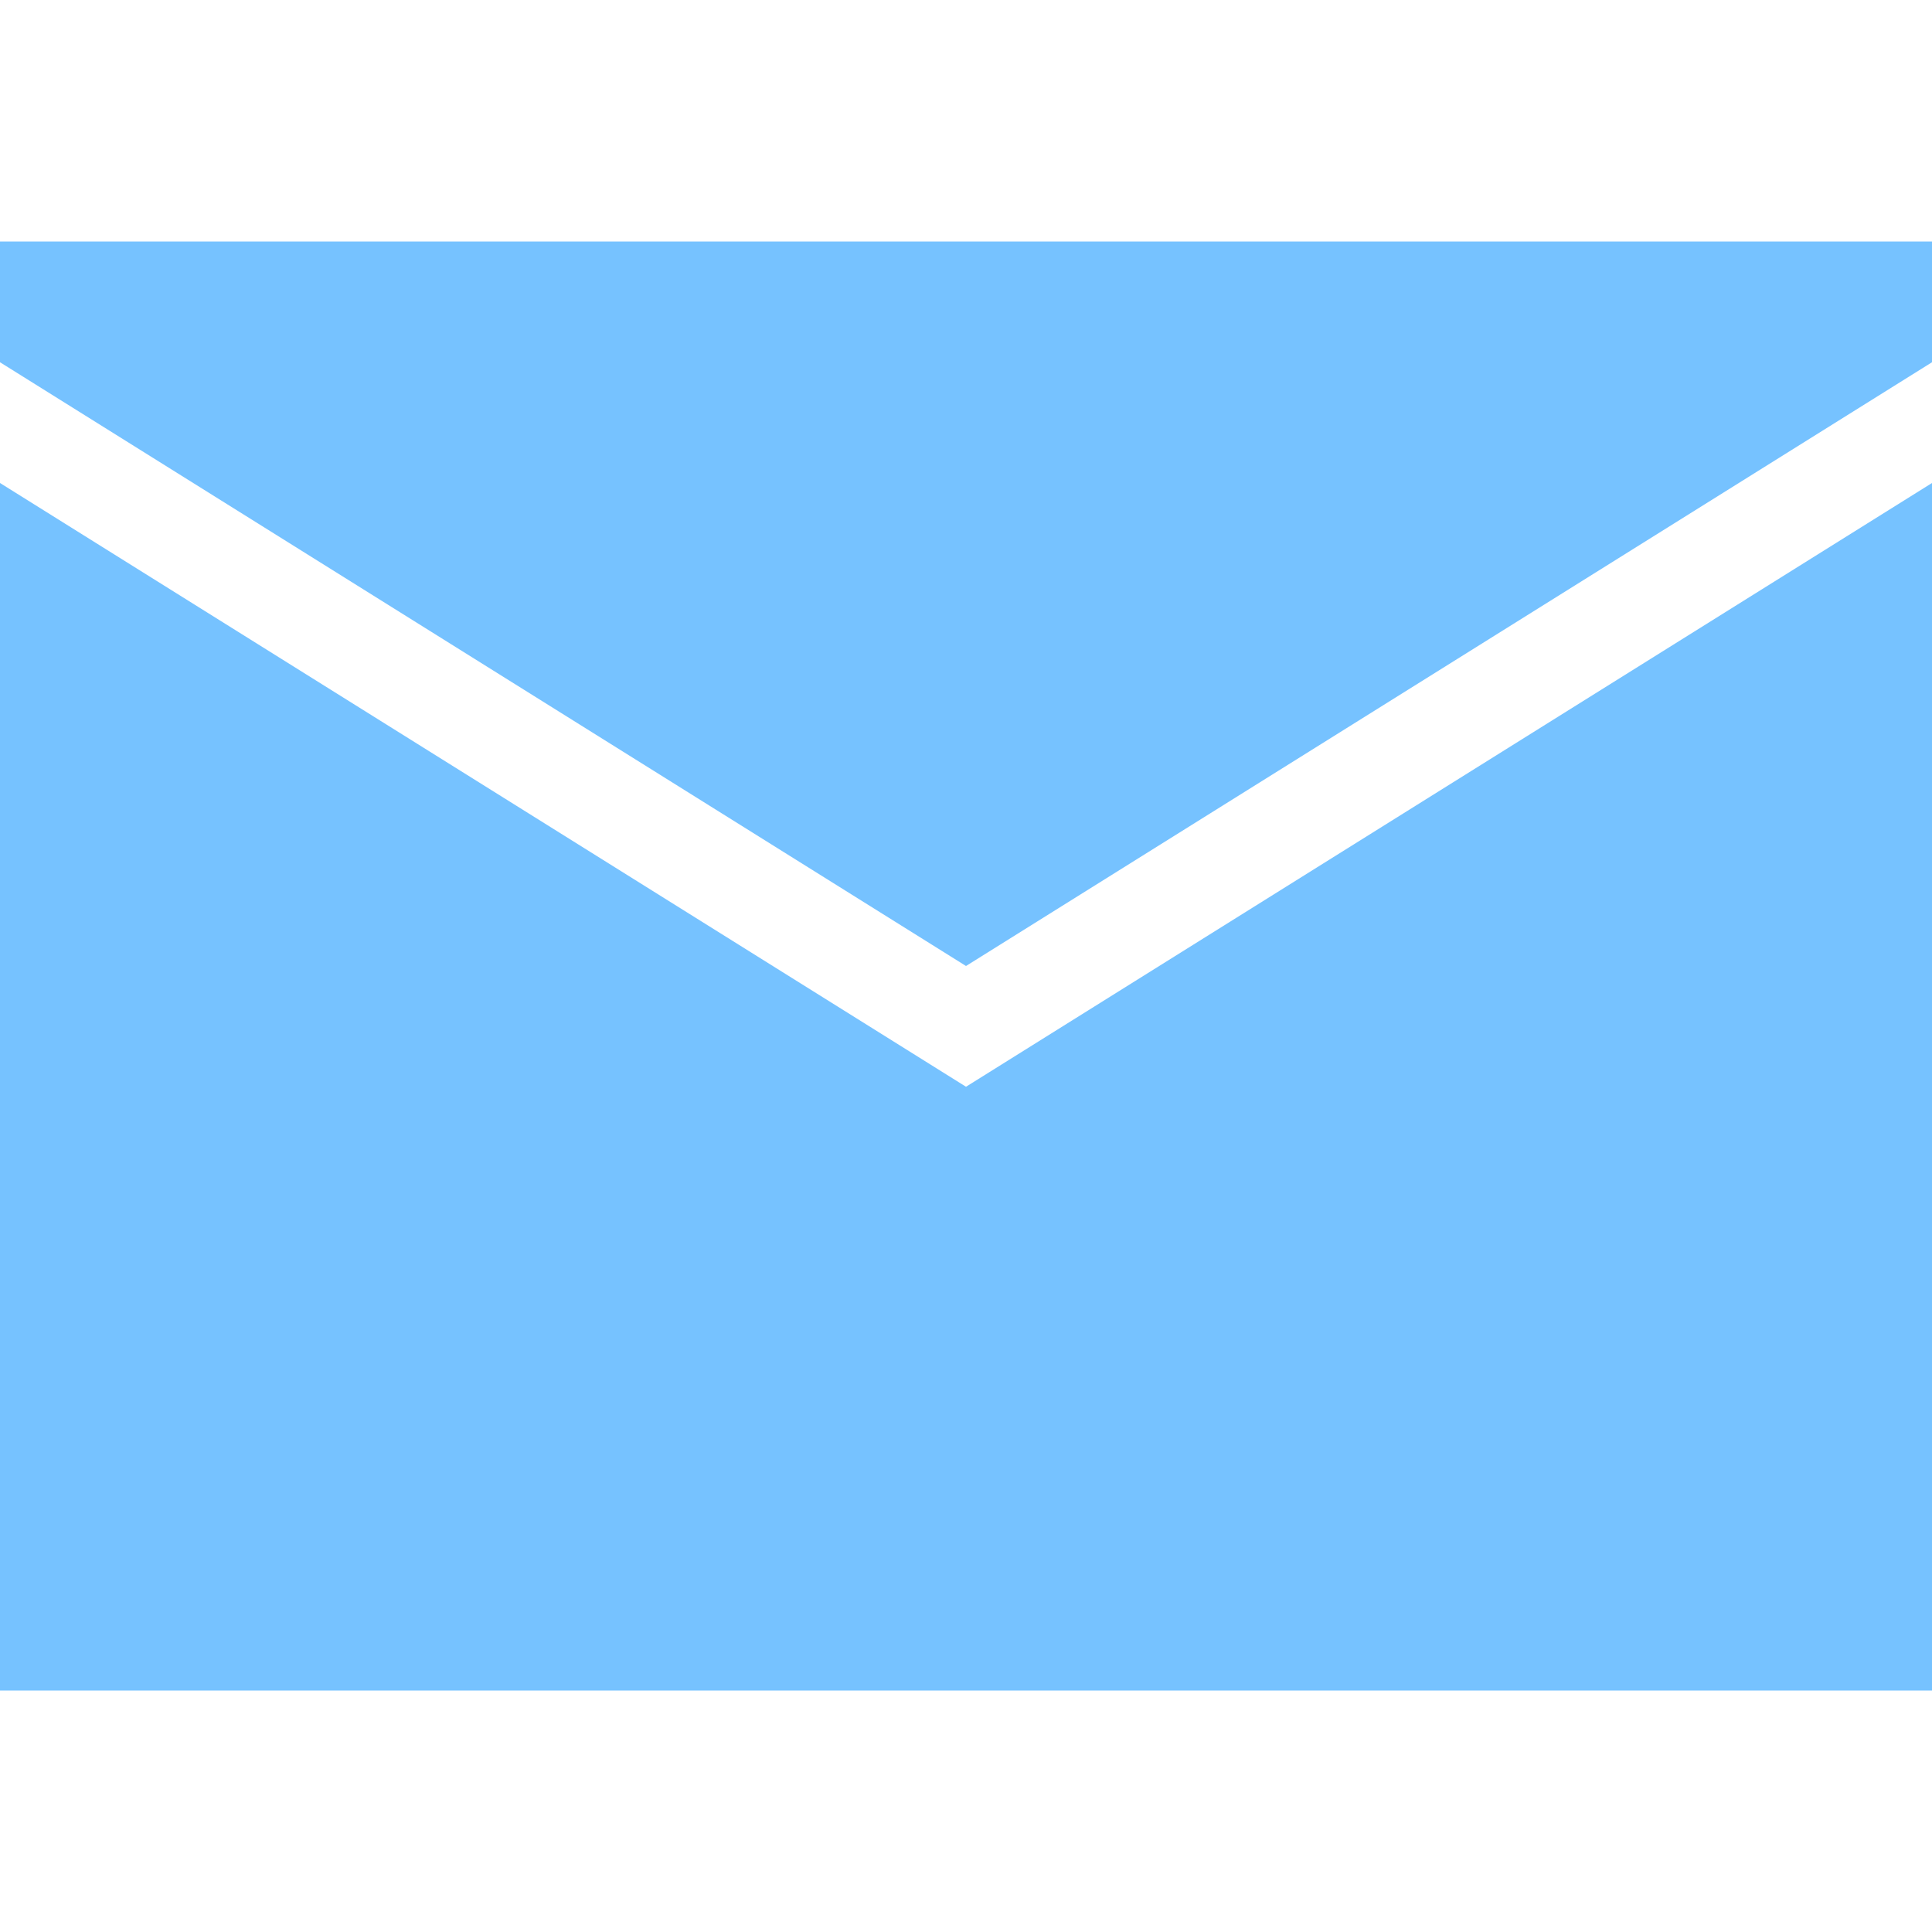 <?xml version="1.0" encoding="iso-8859-1"?>
<!-- Generator: Adobe Illustrator 21.1.0, SVG Export Plug-In . SVG Version: 6.00 Build 0)  -->
<svg version="1.1" id="Layer_1_1_" xmlns="http://www.w3.org/2000/svg" xmlns:xlink="http://www.w3.org/1999/xlink" x="0px" y="0px"
	 viewBox="0 0 16 16" style="enable-background:new 0 0 16 16; " fill="rgba(61, 168, 255, 0.7)" xml:space="preserve">
<polygon points="0,4 0,14 16,14 16,4 8,9 "/>
<polygon points="0,3 8,8 16,3 16,2 0,2 "/>
</svg>
